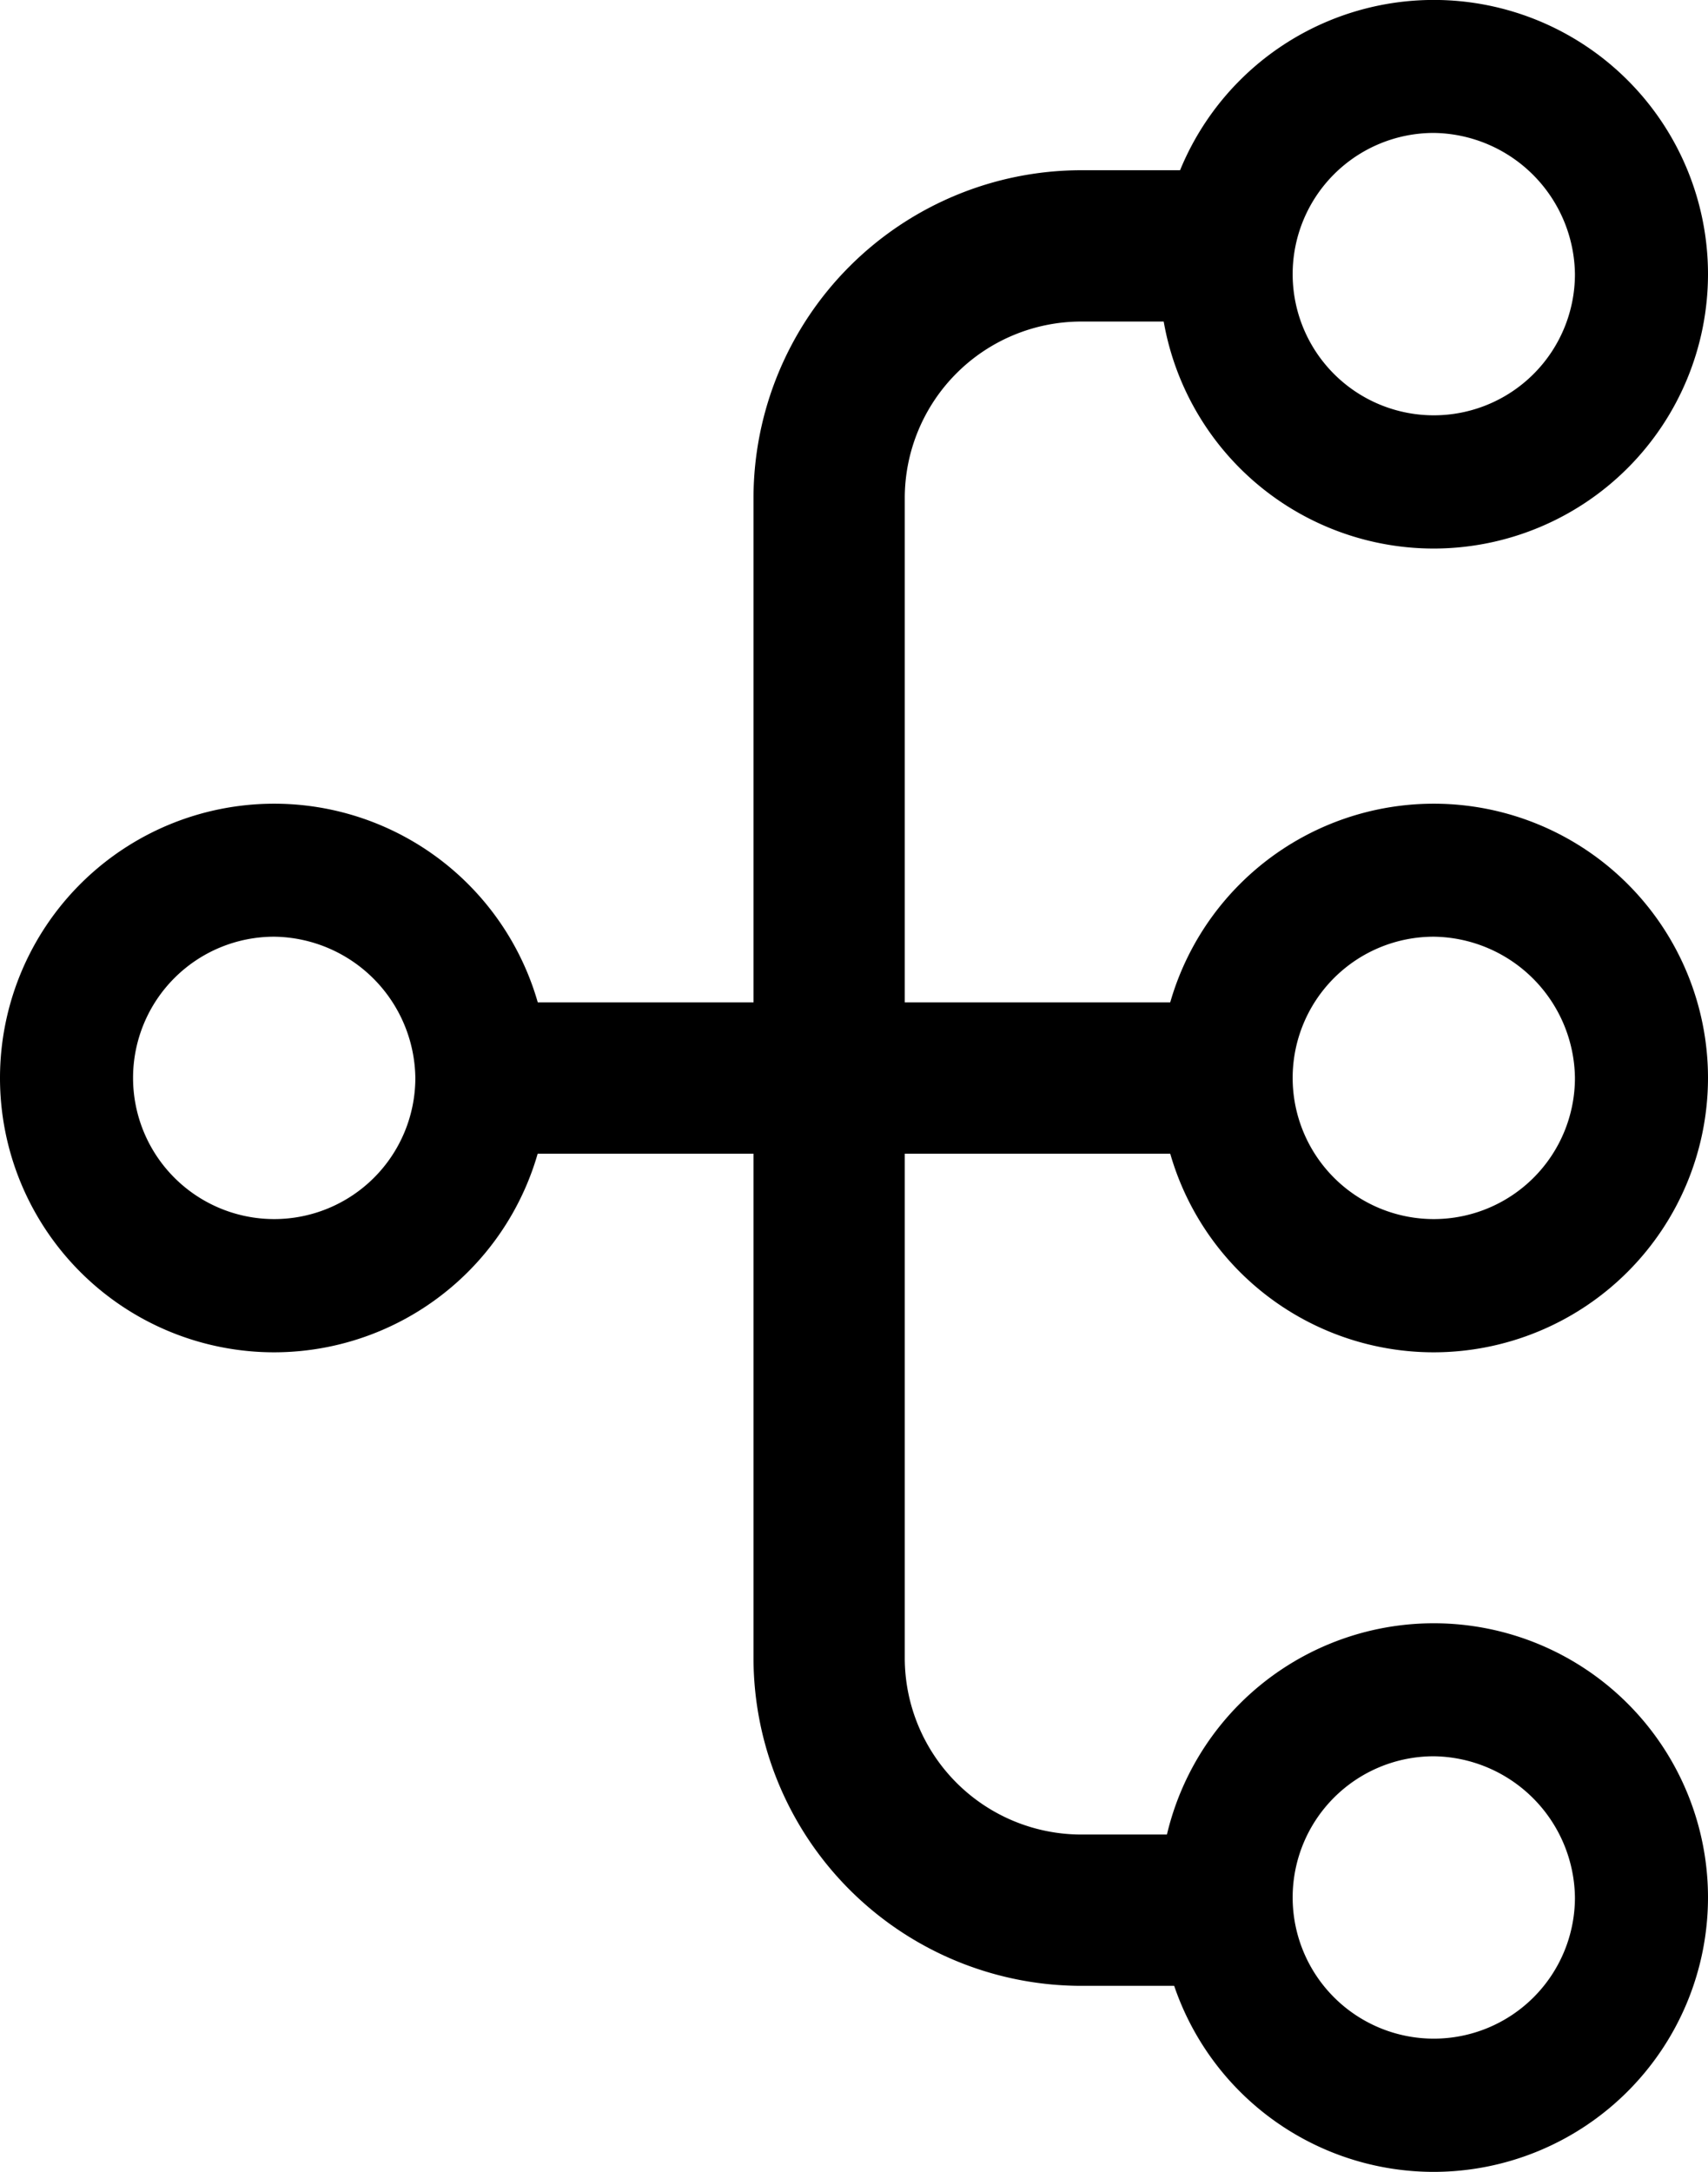 <svg xmlns="http://www.w3.org/2000/svg" width="29.189" height="37.103" viewBox="0 0 29.189 37.103">
  <g id="overview" transform="translate(-4979.555 277.875)">
    <path id="Path_38" data-name="Path 38" d="M130.748,73.424a4.686,4.686,0,1,1,4.686-4.686,4.691,4.691,0,0,1-4.686,4.686m0-7.1a2.412,2.412,0,1,0,2.412,2.412,2.444,2.444,0,0,0-2.412-2.412" transform="translate(4853.493 -328.197)"/>
    <path id="Line_134" data-name="Line 134" d="M13.786,1.085H0V-1.5H13.786Z" transform="translate(4987.262 -259.251)"/>
    <path id="Subtraction_5" data-name="Subtraction 5" d="M8.616,31.017H5.6a5.607,5.607,0,0,1-5.6-5.6V5.6A5.607,5.607,0,0,1,5.6,0H8.616V2.585H5.6A3.019,3.019,0,0,0,2.585,5.6V25.416A3.019,3.019,0,0,0,5.6,28.432H8.616v2.584Z" transform="translate(4992.432 -274.967)"/>
    <path id="Path_35" data-name="Path 35" d="M130.748,73.424a4.686,4.686,0,1,1,4.686-4.686,4.691,4.691,0,0,1-4.686,4.686m0-7.1a2.412,2.412,0,1,0,2.412,2.412,2.444,2.444,0,0,0-2.412-2.412" transform="translate(4873.31 -341.928)"/>
    <path id="Path_36" data-name="Path 36" d="M130.748,73.424a4.686,4.686,0,1,1,4.686-4.686,4.691,4.691,0,0,1-4.686,4.686m0-7.1a2.412,2.412,0,1,0,2.412,2.412,2.444,2.444,0,0,0-2.412-2.412" transform="translate(4873.31 -328.197)"/>
    <path id="Path_37" data-name="Path 37" d="M130.748,73.424a4.686,4.686,0,1,1,4.686-4.686,4.691,4.691,0,0,1-4.686,4.686m0-7.1a2.412,2.412,0,1,0,2.412,2.412,2.444,2.444,0,0,0-2.412-2.412" transform="translate(4873.31 -314.196)"/>
  </g>
</svg>
